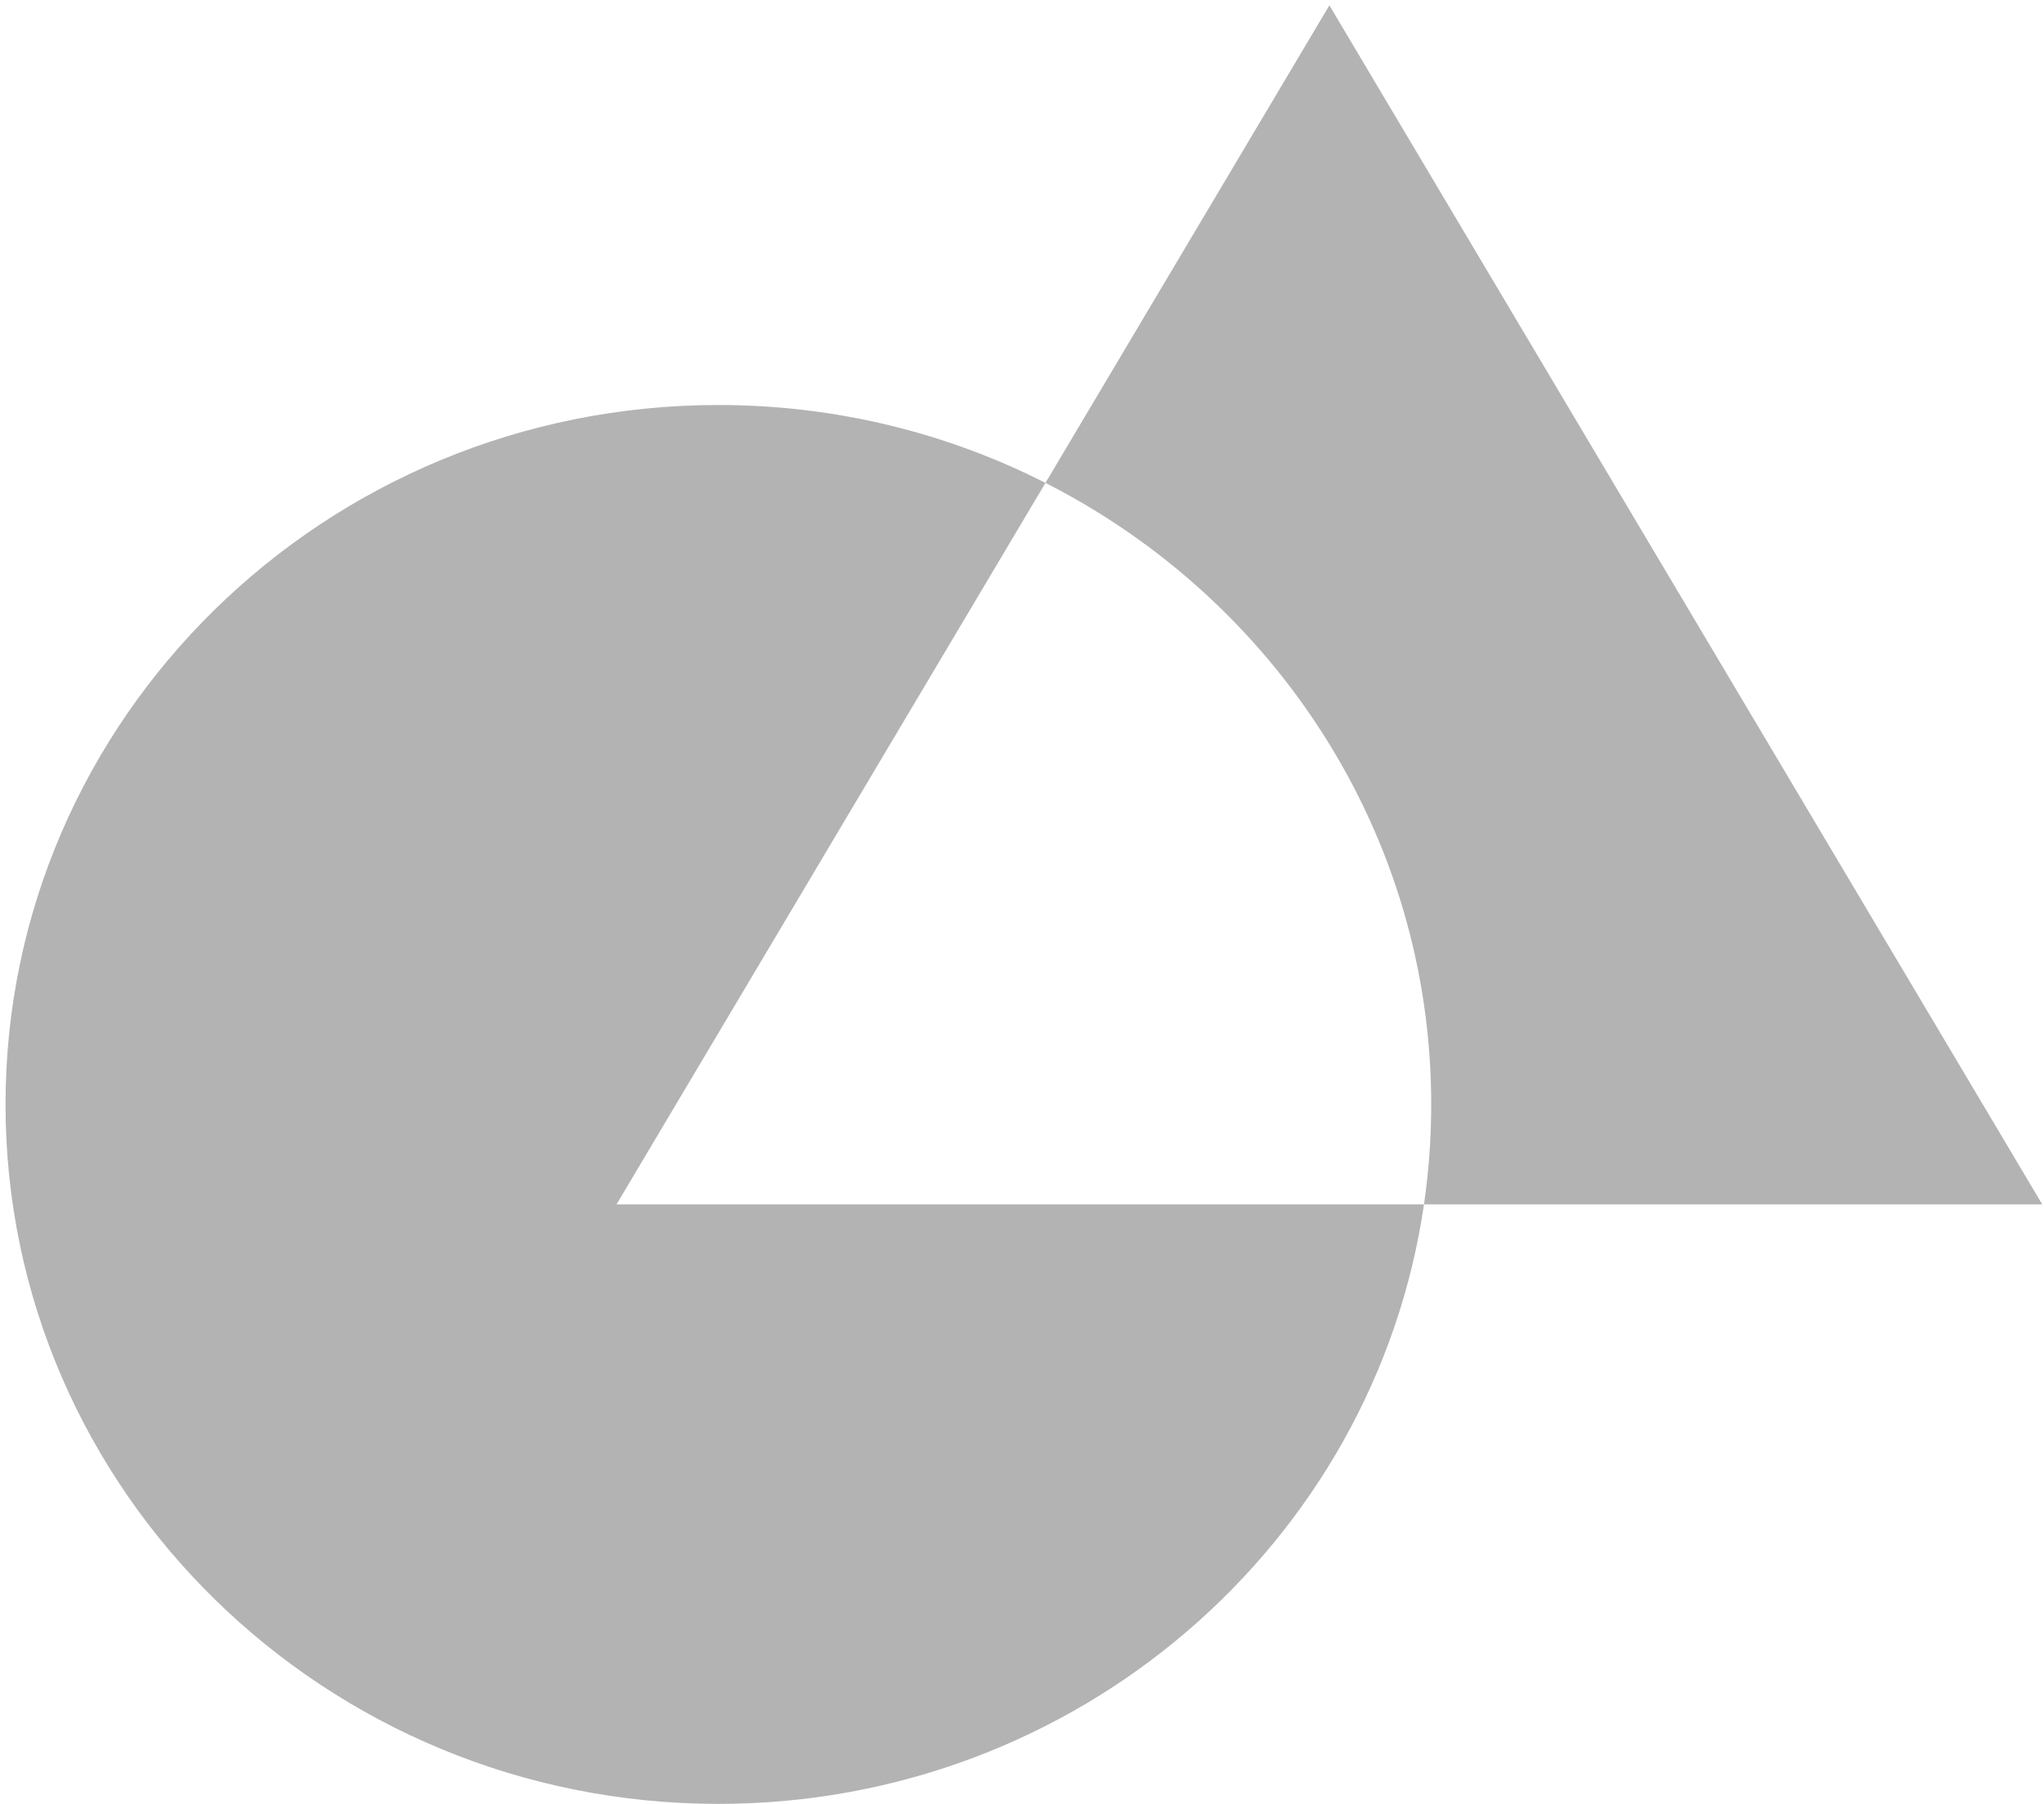 <svg width="289" height="255" viewBox="0 0 289 255" fill="none" xmlns="http://www.w3.org/2000/svg">
<path fill-rule="evenodd" clip-rule="evenodd" d="M147.817 68.263L187.961 0.754L288.75 170.249H201.337C202.011 165.636 202.359 160.92 202.359 156.124C202.359 117.897 180.207 84.714 147.817 68.263ZM147.817 68.263C133.963 61.227 118.237 57.252 101.57 57.252C45.935 57.252 0.781 101.547 0.781 156.124C0.781 210.702 45.935 254.997 101.57 254.997C152.318 254.997 194.344 218.144 201.337 170.249H87.172L147.817 68.263Z" fill="#B3B3B3"/>
</svg>
